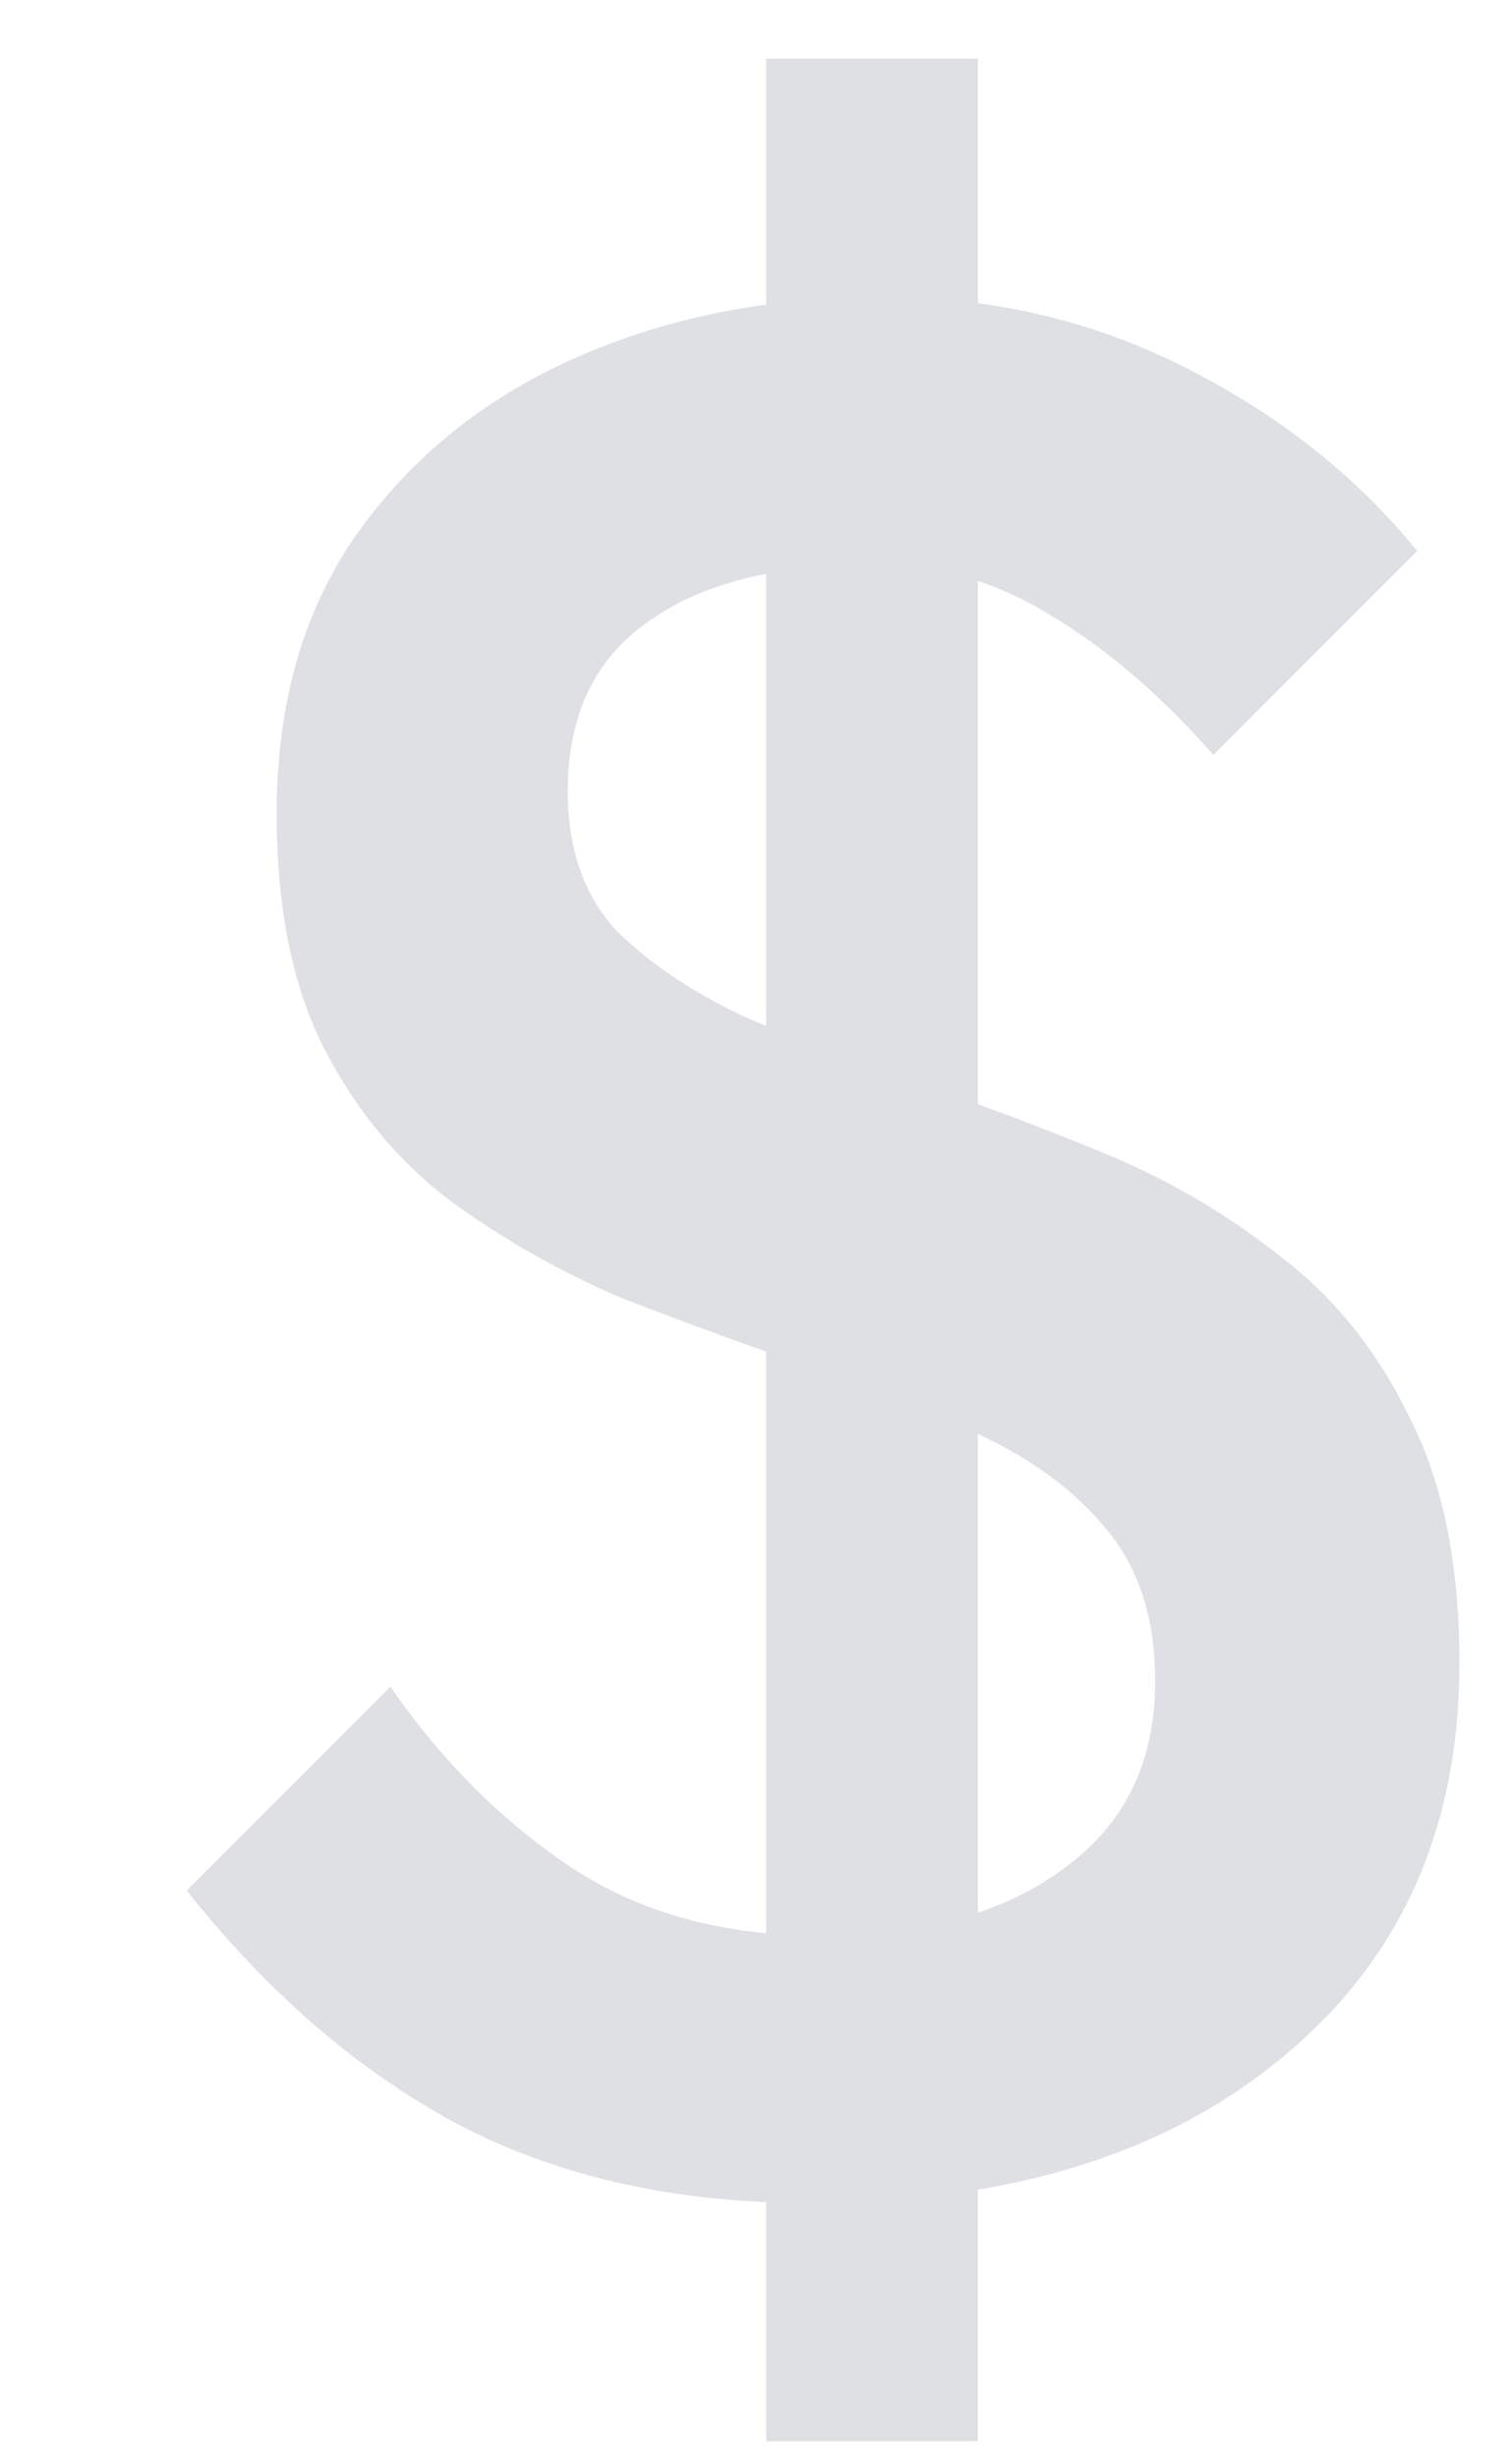 <svg width="8" height="13" viewBox="0 0 8 13" fill="none" xmlns="http://www.w3.org/2000/svg">
<path d="M4.278 11.65C3.569 11.65 2.948 11.51 2.416 11.23C1.894 10.95 1.418 10.539 0.988 9.998L2.066 8.92C2.337 9.312 2.654 9.629 3.018 9.872C3.382 10.114 3.821 10.236 4.334 10.236C4.876 10.236 5.305 10.119 5.622 9.886C5.949 9.652 6.112 9.321 6.112 8.892C6.112 8.565 6.028 8.299 5.86 8.094C5.692 7.888 5.468 7.72 5.188 7.59C4.918 7.45 4.614 7.328 4.278 7.226C3.952 7.114 3.62 6.992 3.284 6.862C2.958 6.722 2.654 6.549 2.374 6.344C2.104 6.138 1.884 5.872 1.716 5.546C1.548 5.219 1.464 4.804 1.464 4.3C1.464 3.721 1.604 3.231 1.884 2.83C2.174 2.419 2.561 2.106 3.046 1.892C3.532 1.677 4.073 1.57 4.67 1.57C5.249 1.57 5.786 1.696 6.28 1.948C6.775 2.2 7.181 2.522 7.498 2.914L6.42 3.992C6.14 3.674 5.851 3.427 5.552 3.25C5.263 3.072 4.955 2.984 4.628 2.984C4.106 2.984 3.704 3.086 3.424 3.292C3.144 3.488 3.004 3.786 3.004 4.188C3.004 4.486 3.088 4.729 3.256 4.916C3.434 5.093 3.662 5.247 3.942 5.378C4.222 5.499 4.526 5.616 4.852 5.728C5.188 5.84 5.524 5.966 5.86 6.106C6.196 6.246 6.504 6.428 6.784 6.652C7.064 6.866 7.288 7.146 7.456 7.492C7.634 7.837 7.722 8.271 7.722 8.794C7.722 9.671 7.41 10.366 6.784 10.88C6.168 11.393 5.333 11.65 4.278 11.65ZM4.054 12.91V0.31H5.174V12.91H4.054Z" fill="#DEE0E3"/>
</svg>
